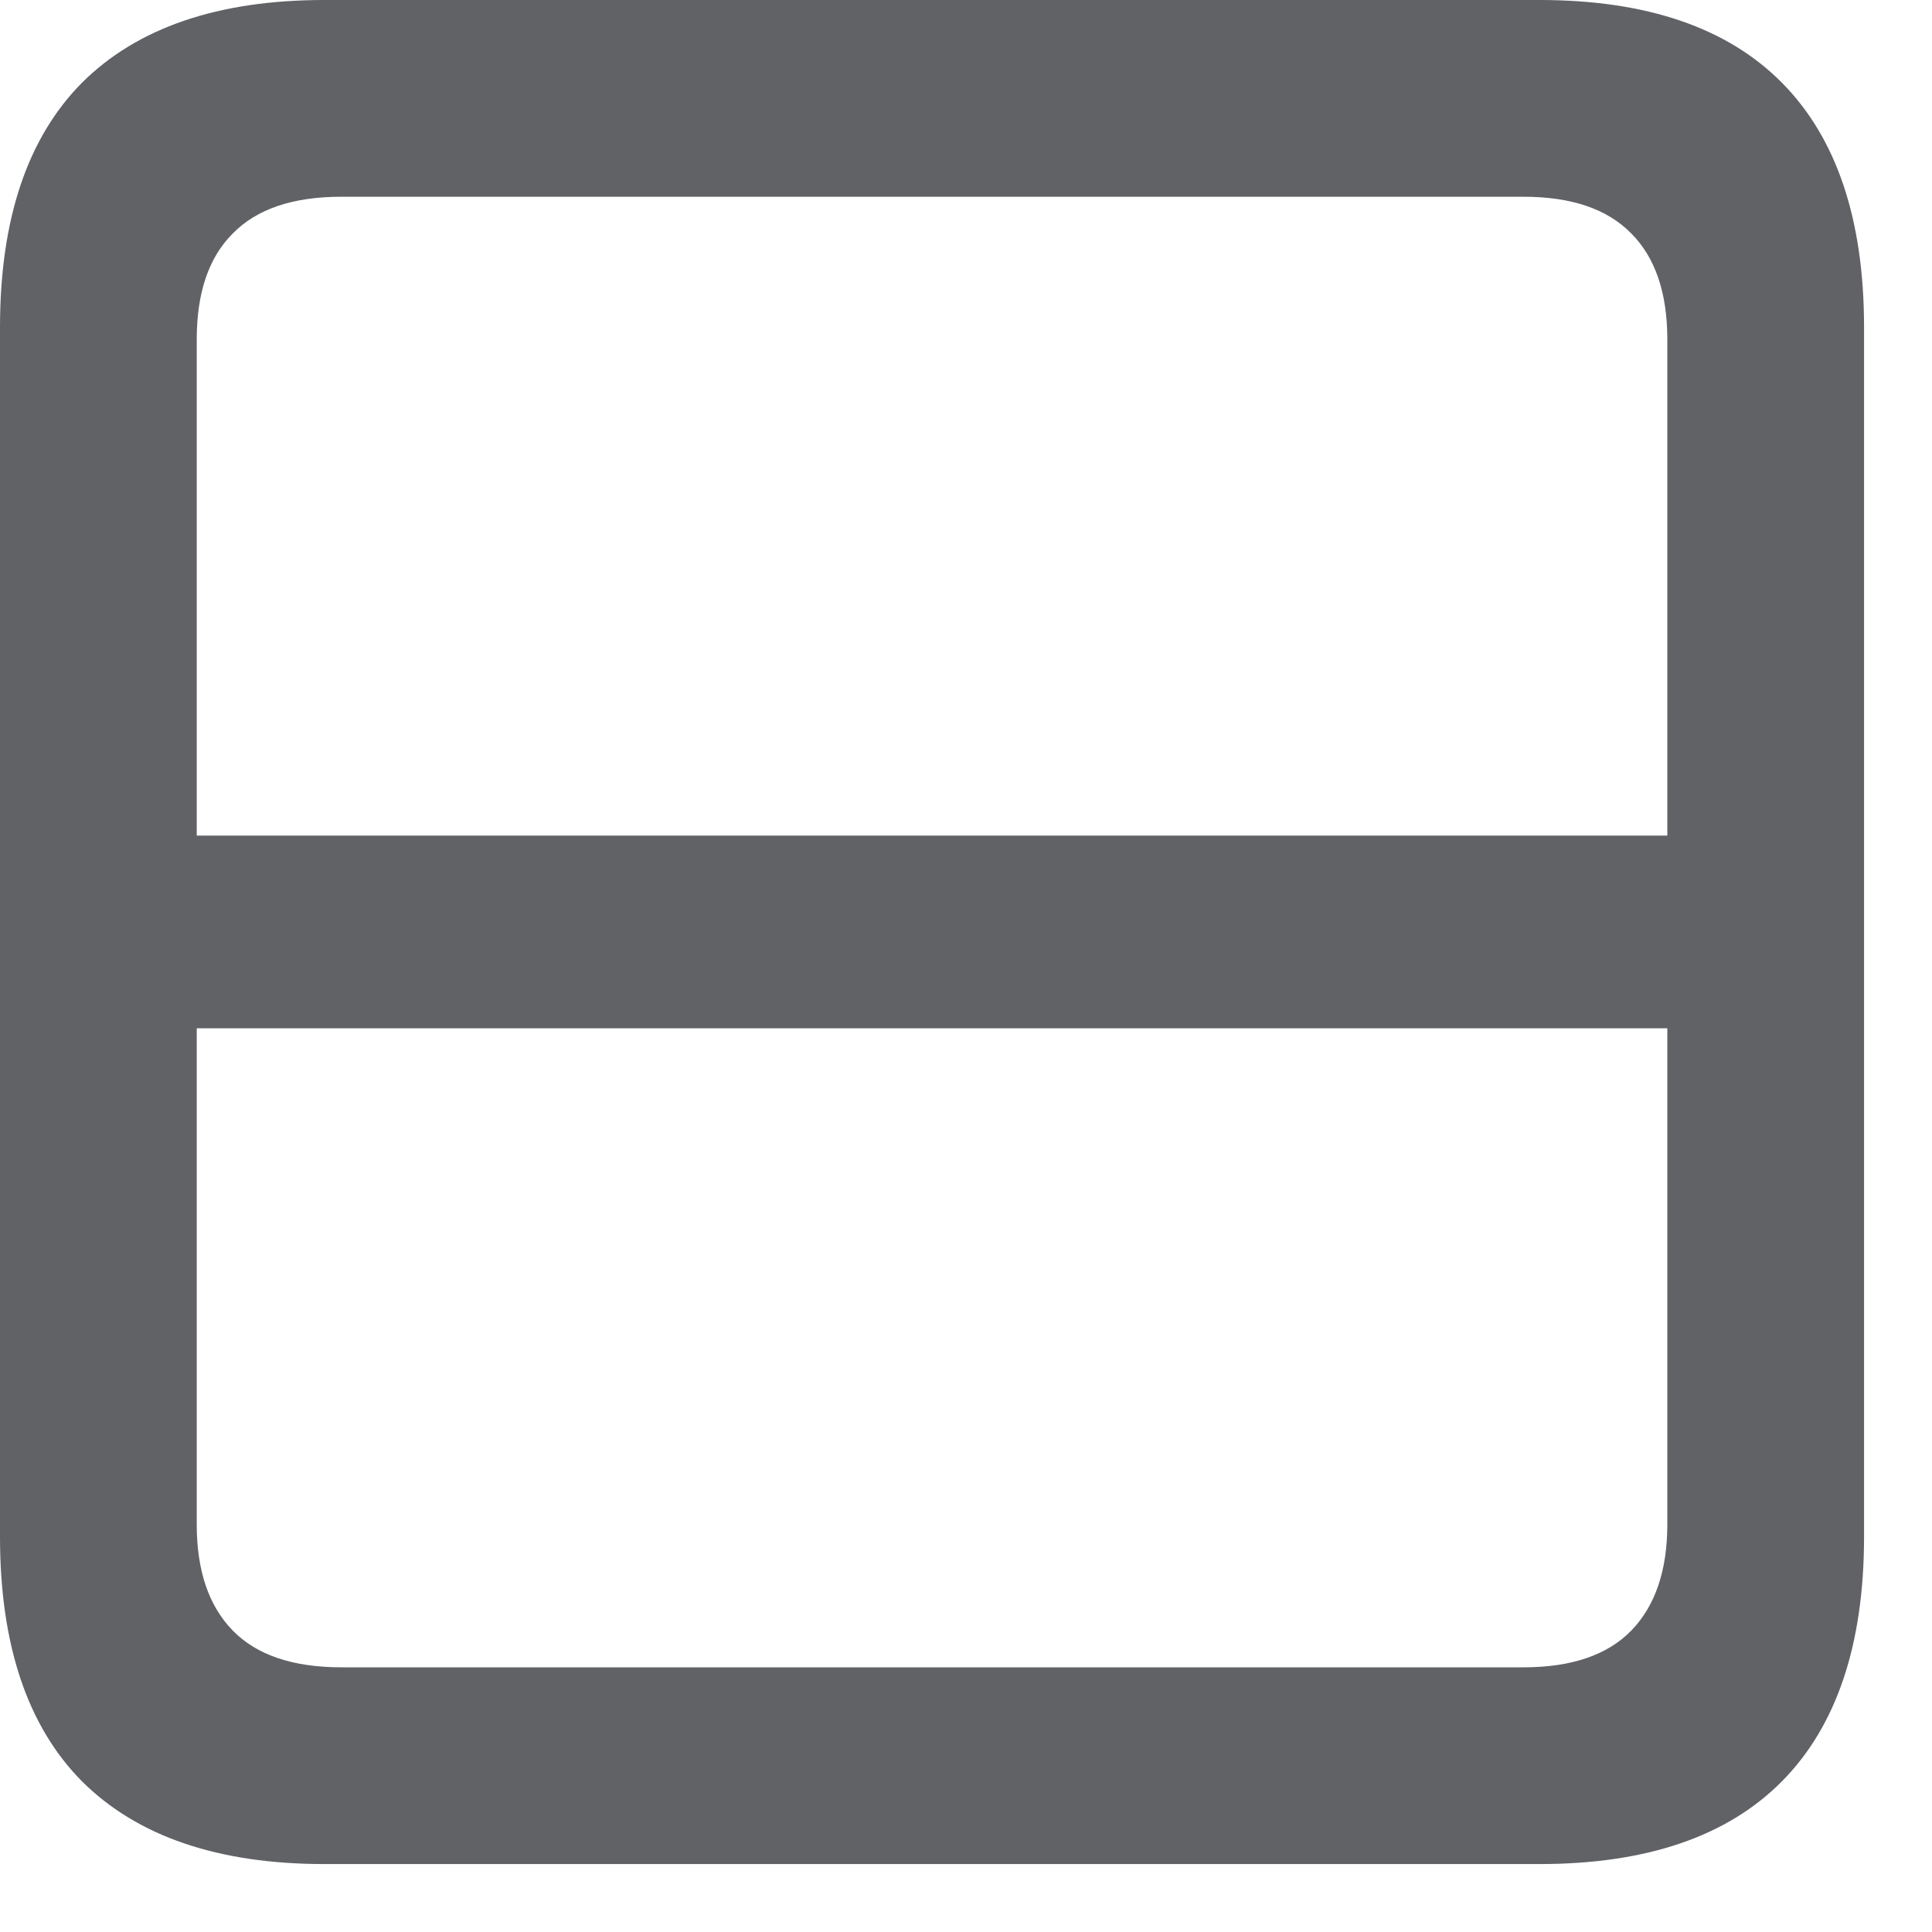 <svg width="12" height="12" viewBox="0 0 12 12" fill="none" xmlns="http://www.w3.org/2000/svg">
<path d="M0.695 5.19H10.902V6.387H0.695V5.19ZM0 2.034C0 1.364 0.169 0.858 0.508 0.515C0.852 0.172 1.354 0 2.015 0H9.562C10.228 0 10.73 0.172 11.069 0.515C11.408 0.858 11.578 1.364 11.578 2.034V9.544C11.578 10.213 11.408 10.72 11.069 11.063C10.73 11.406 10.228 11.578 9.562 11.578H2.015C1.354 11.578 0.852 11.406 0.508 11.063C0.169 10.72 0 10.213 0 9.544V2.034ZM1.222 2.108V9.469C1.222 9.754 1.296 9.974 1.445 10.127C1.594 10.28 1.819 10.356 2.121 10.356H9.463C9.761 10.356 9.984 10.28 10.133 10.127C10.281 9.974 10.356 9.754 10.356 9.469V2.108C10.356 1.819 10.281 1.6 10.133 1.451C9.984 1.298 9.761 1.222 9.463 1.222H2.121C1.819 1.222 1.594 1.298 1.445 1.451C1.296 1.6 1.222 1.819 1.222 2.108Z" fill="#606266"/>
</svg>
